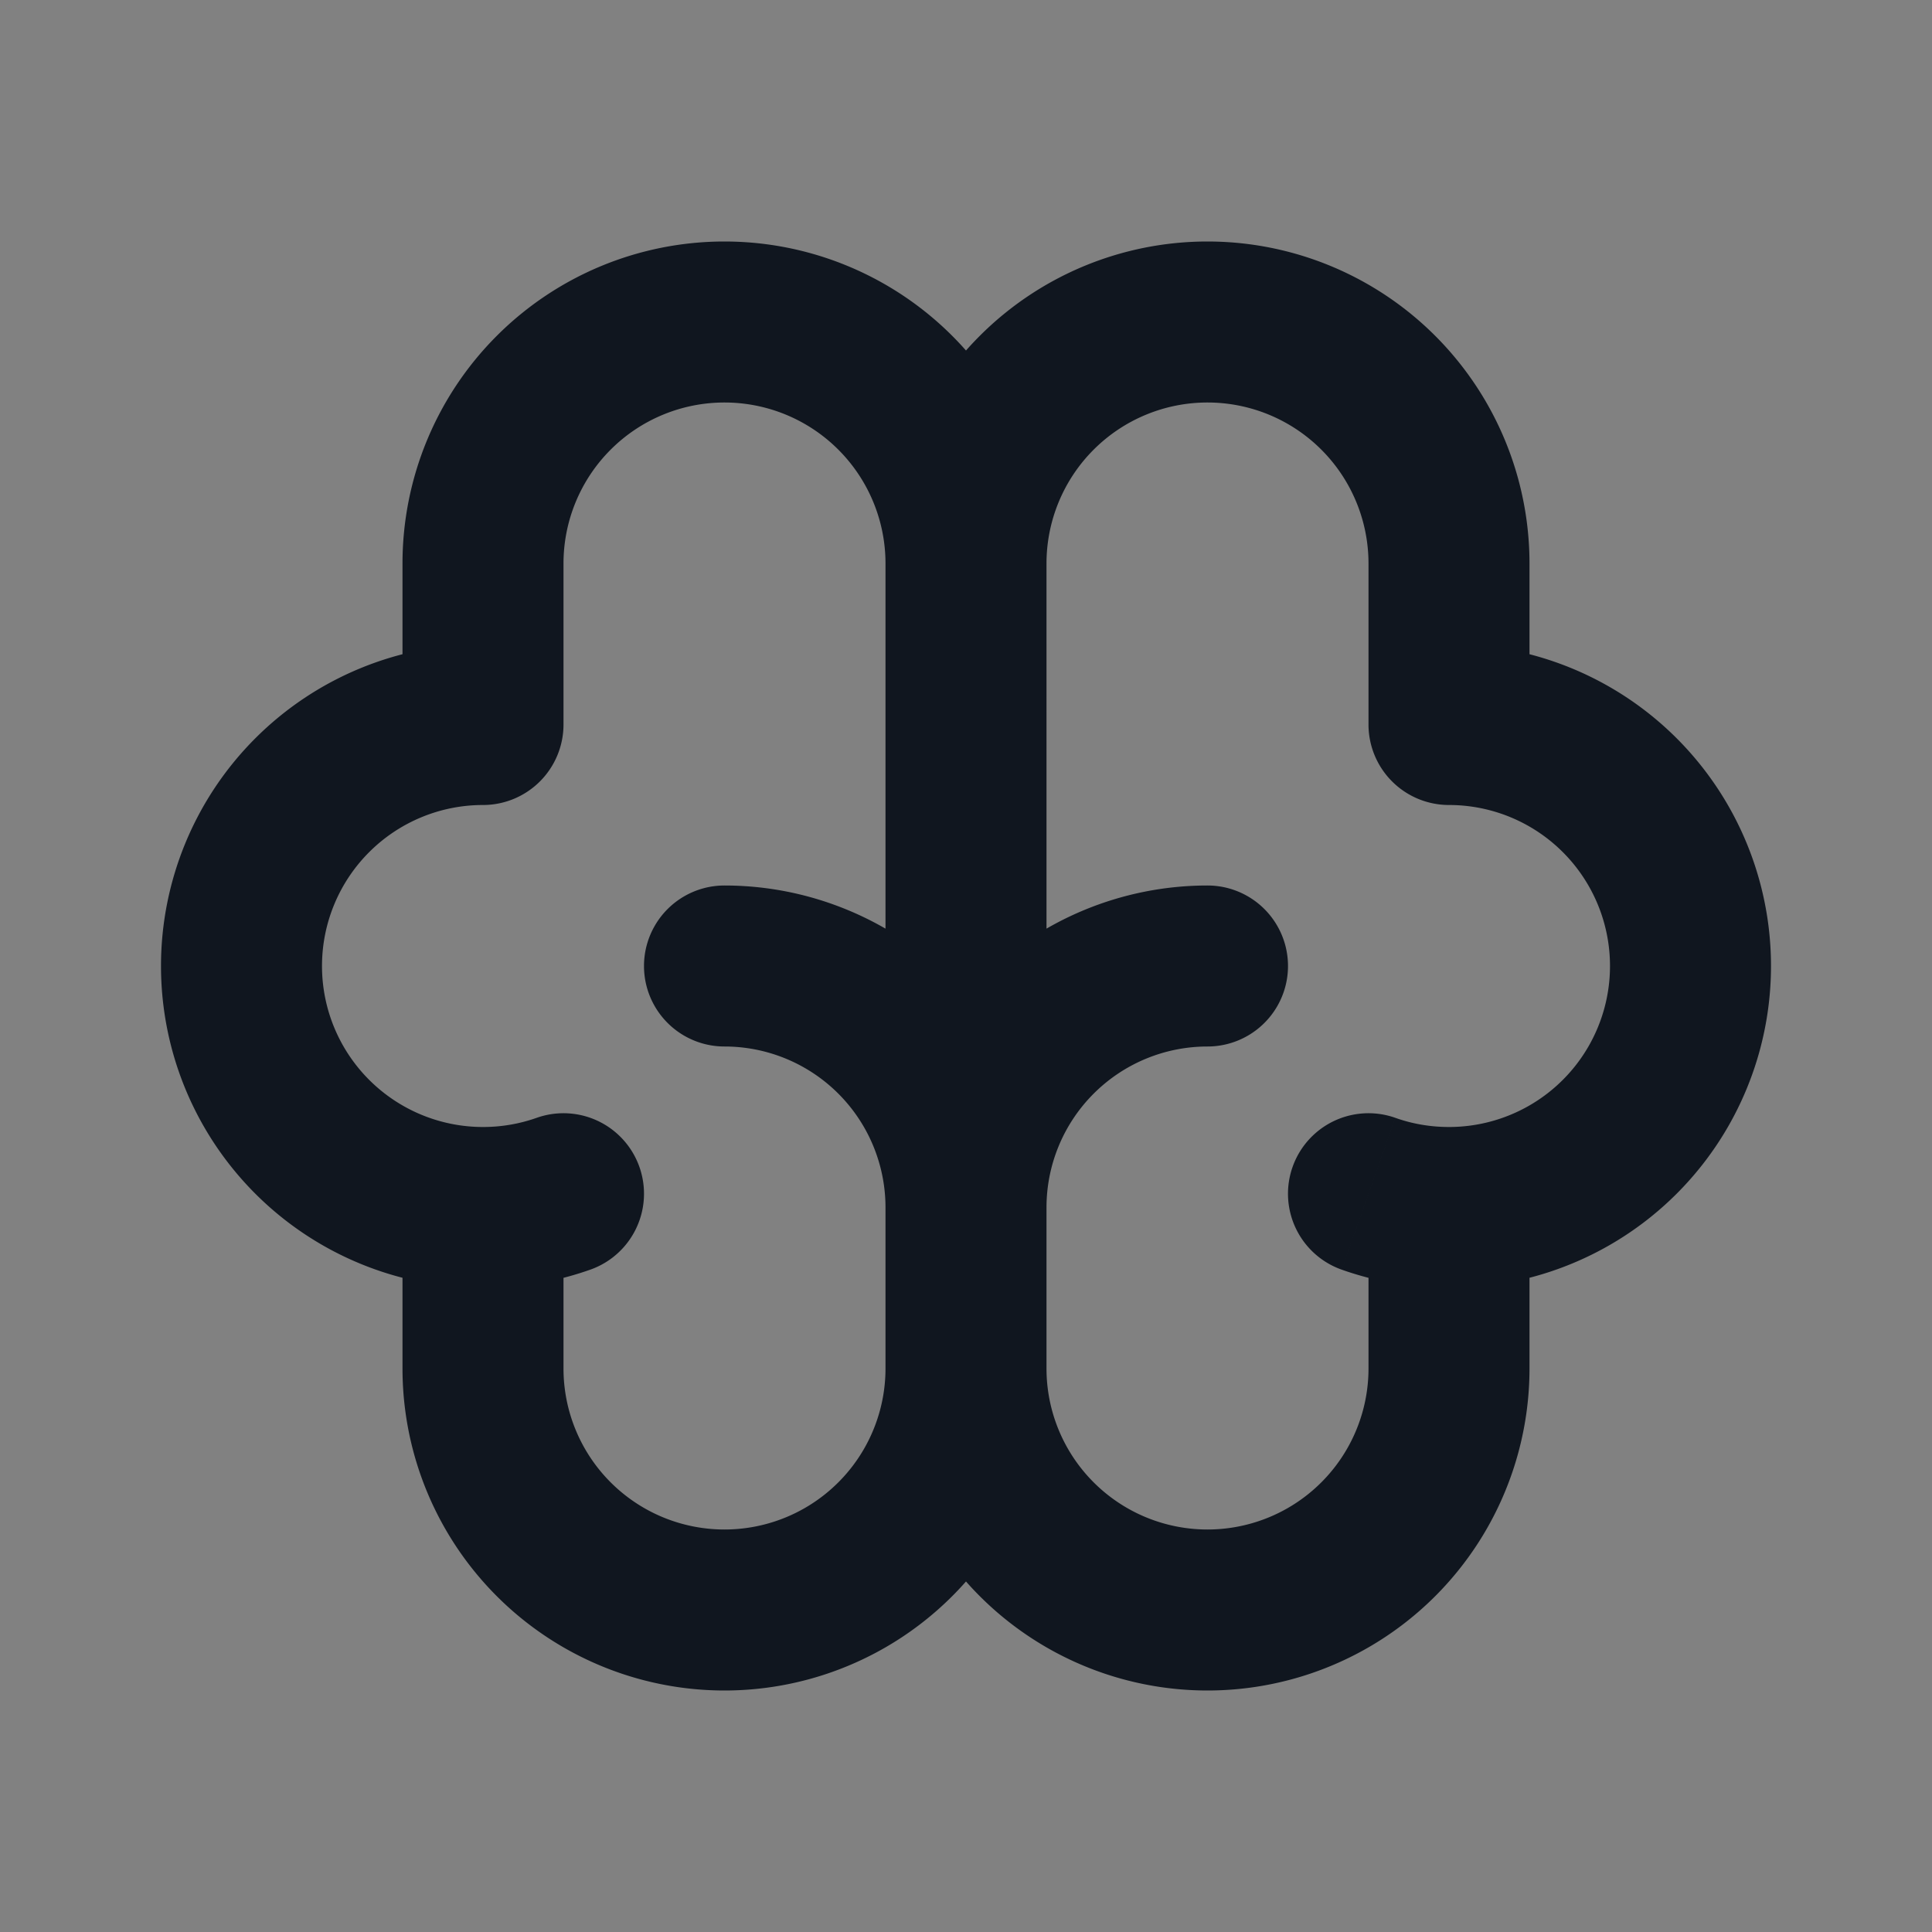 <svg xmlns="http://www.w3.org/2000/svg" width="24" height="24" fill="none"><rect width="100%" height="100%" fill="#808080" stroke="none"/><path fill="#fff" fill-opacity=".01" d="M24 0v24H0V0z"/><path fill="#10161F" d="M6 9v1a1 1 0 0 0 1-1zm3 2a1 1 0 1 0 0 2zm2 4a1 1 0 1 0 2 0zm-3.667.772a1 1 0 1 0-.666-1.886zM18 9h-1a1 1 0 0 0 1 1zm-3 4a1 1 0 1 0 0-2zm2.333.886a1 1 0 1 0-.666 1.886zM11 7v10h2V7zM7 9V7H5v2zm0 8v-2H5v2zm2 2a2 2 0 0 1-2-2H5a4 4 0 0 0 4 4zm2-2a2 2 0 0 1-2 2v2a4 4 0 0 0 4-4zM9 5a2 2 0 0 1 2 2h2a4 4 0 0 0-4-4zm0-2a4 4 0 0 0-4 4h2a2 2 0 0 1 2-2zm0 10a2 2 0 0 1 2 2h2a4 4 0 0 0-4-4zm-3 1a2 2 0 0 1-2-2H2a4 4 0 0 0 4 4zm-2-2a2 2 0 0 1 2-2V8a4 4 0 0 0-4 4zm2.667 1.886A1.996 1.996 0 0 1 6 14v2c.466 0 .915-.08 1.333-.228zM19 9V7h-2v2zm0 8v-2h-2v2zm-4 4a4 4 0 0 0 4-4h-2a2 2 0 0 1-2 2zm-4-4a4 4 0 0 0 4 4v-2a2 2 0 0 1-2-2zm4-14a4 4 0 0 0-4 4h2a2 2 0 0 1 2-2zm0 2a2 2 0 0 1 2 2h2a4 4 0 0 0-4-4zm0 6a4 4 0 0 0-4 4h2a2 2 0 0 1 2-2zm3 5a4 4 0 0 0 4-4h-2a2 2 0 0 1-2 2zm4-4a4 4 0 0 0-4-4v2a2 2 0 0 1 2 2zm-5.333 3.772c.418.148.867.228 1.333.228v-2c-.235 0-.46-.04-.667-.114z"/></svg>